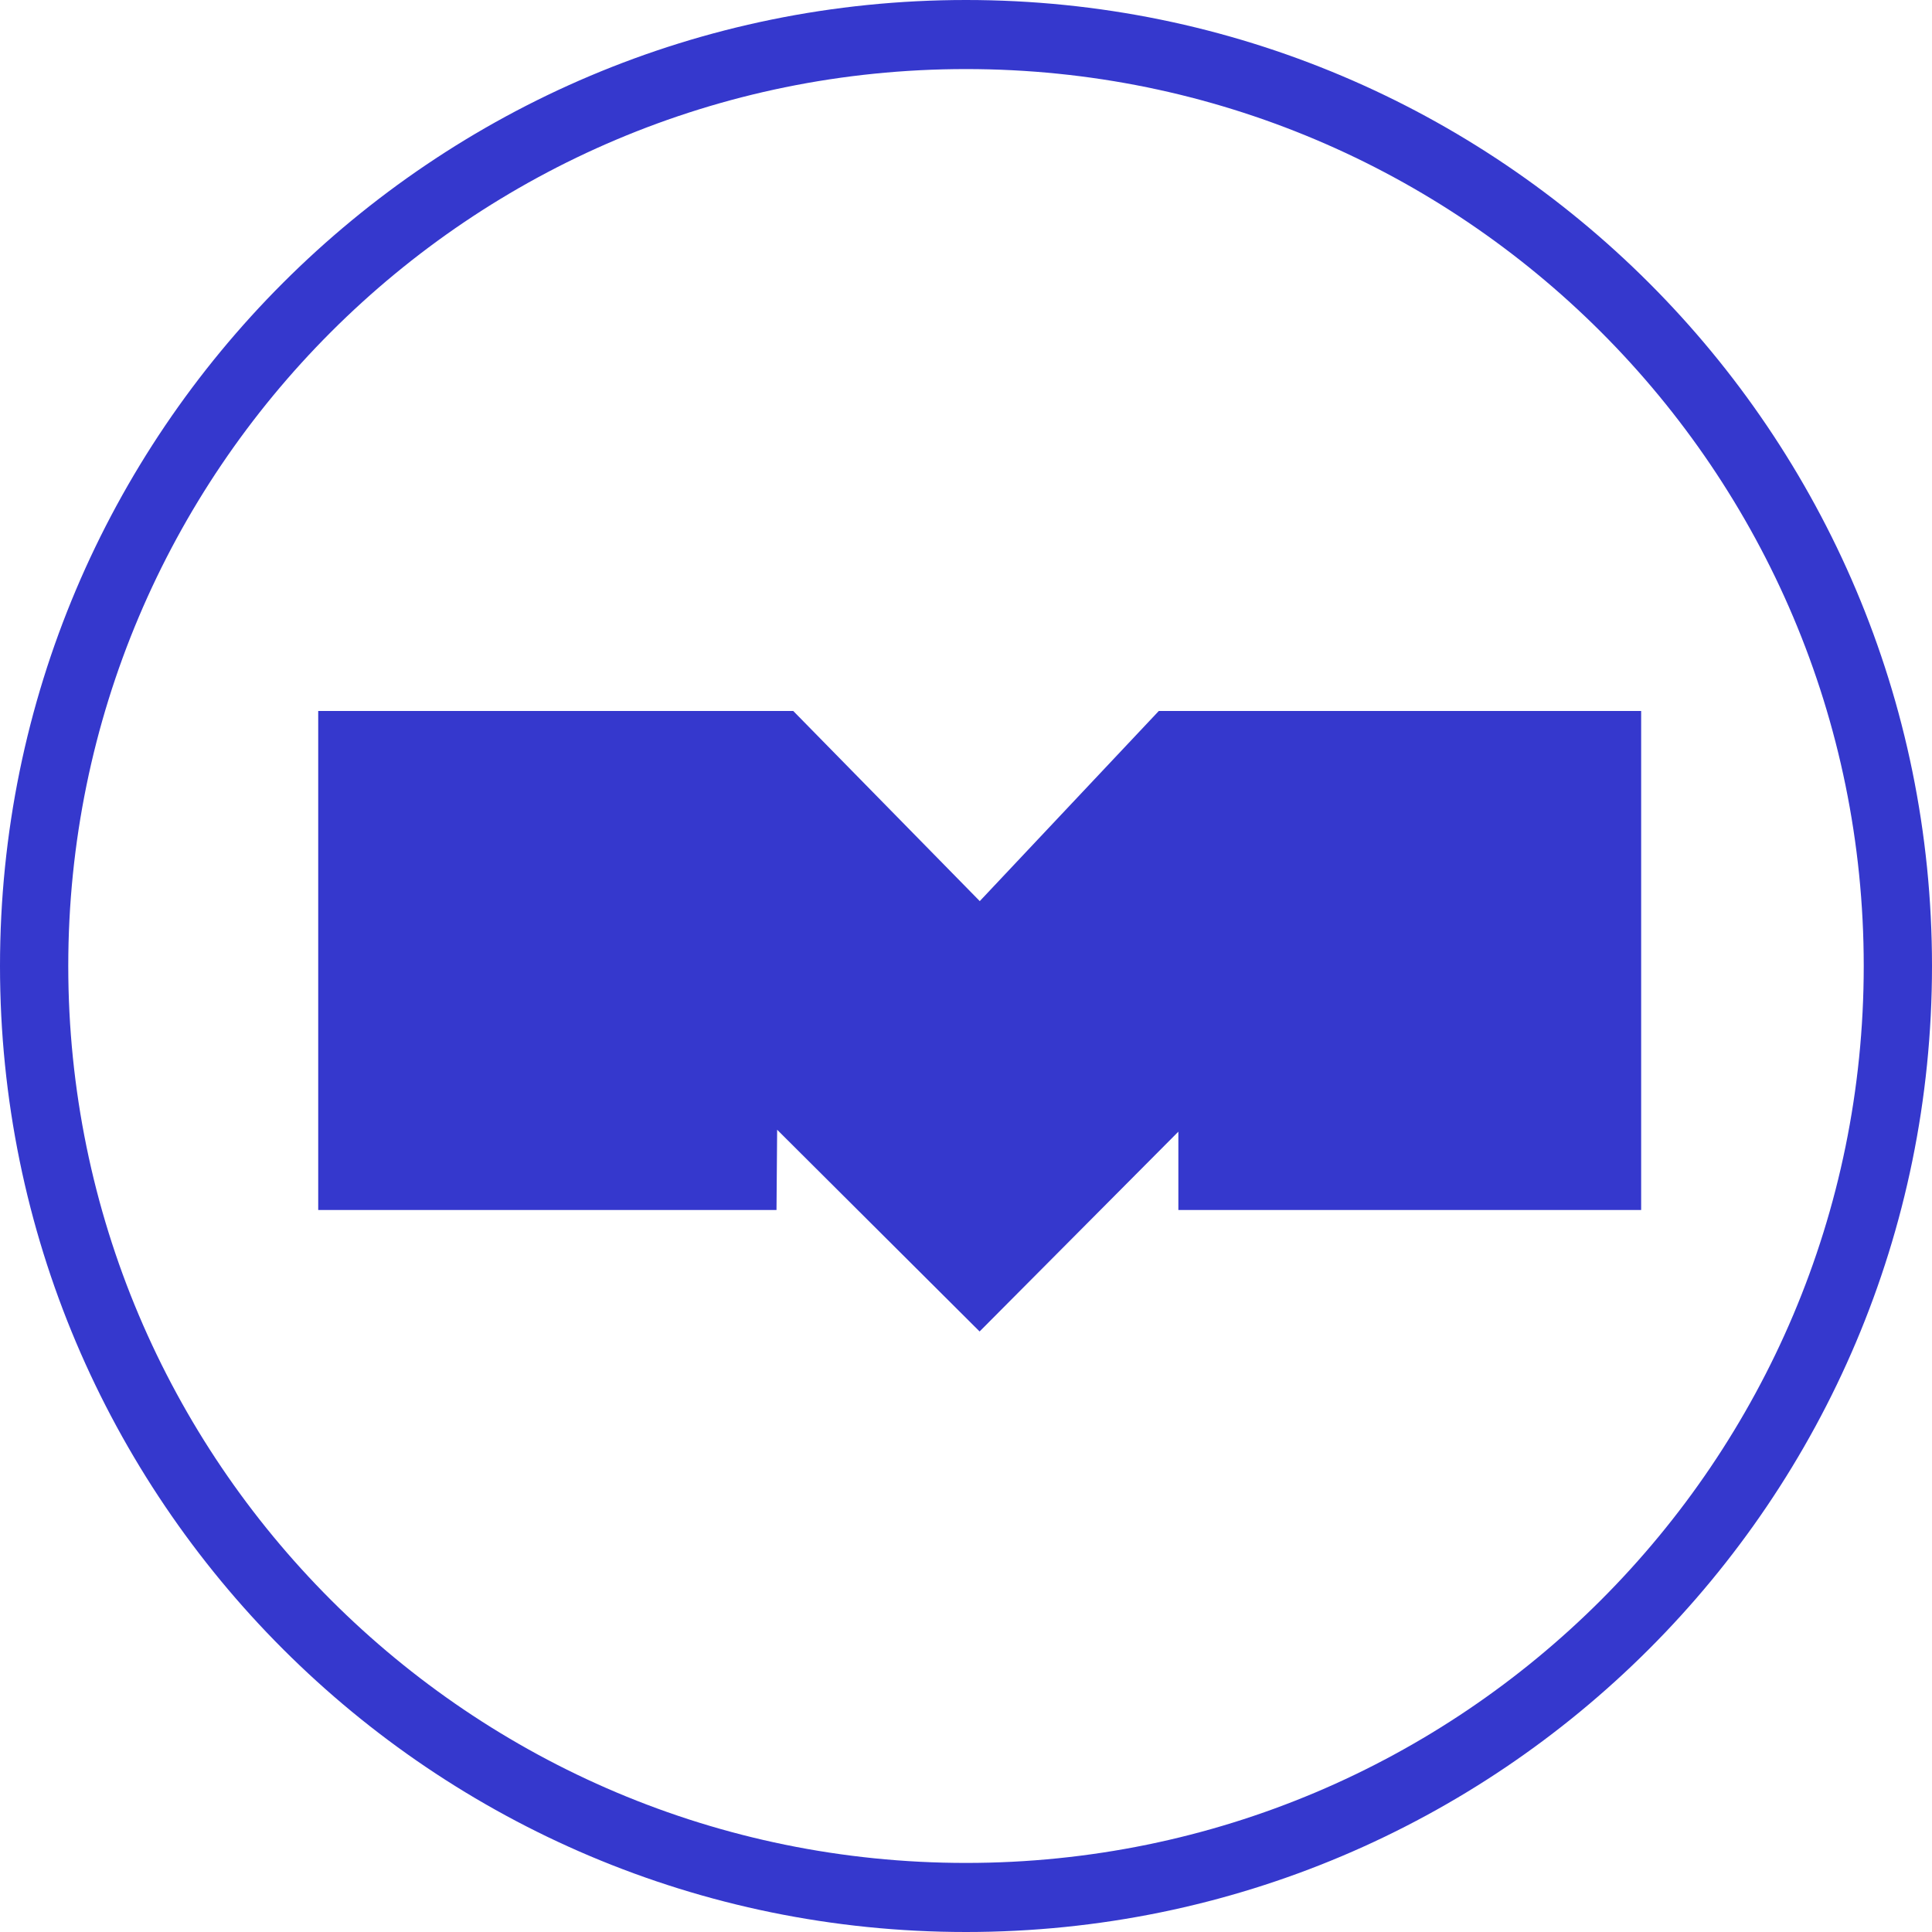 <svg width="24" height="24" viewBox="0 0 24 24" fill="none" xmlns="http://www.w3.org/2000/svg">
<path fill-rule="evenodd" clip-rule="evenodd" d="M12 0.858C5.836 0.858 0.848 5.851 0.848 12C0.848 18.149 5.836 23.142 12 23.142C18.164 23.142 23.152 18.149 23.152 12C23.152 5.851 18.164 0.858 12 0.858ZM0 12C0 5.368 5.377 0 12 0C18.622 0 24 5.368 24 12C24 18.632 18.622 24 12 24C5.377 24 0 18.632 0 12Z" fill="#3538CD"/>
<path d="M3.953 15.031L3.953 8.832H9.854L12.171 11.194L14.395 8.832H20.387V15.031H14.638V14.058L12.169 16.54L9.654 14.034L9.646 15.031H3.953Z" fill="#3538CD"/>
</svg>
